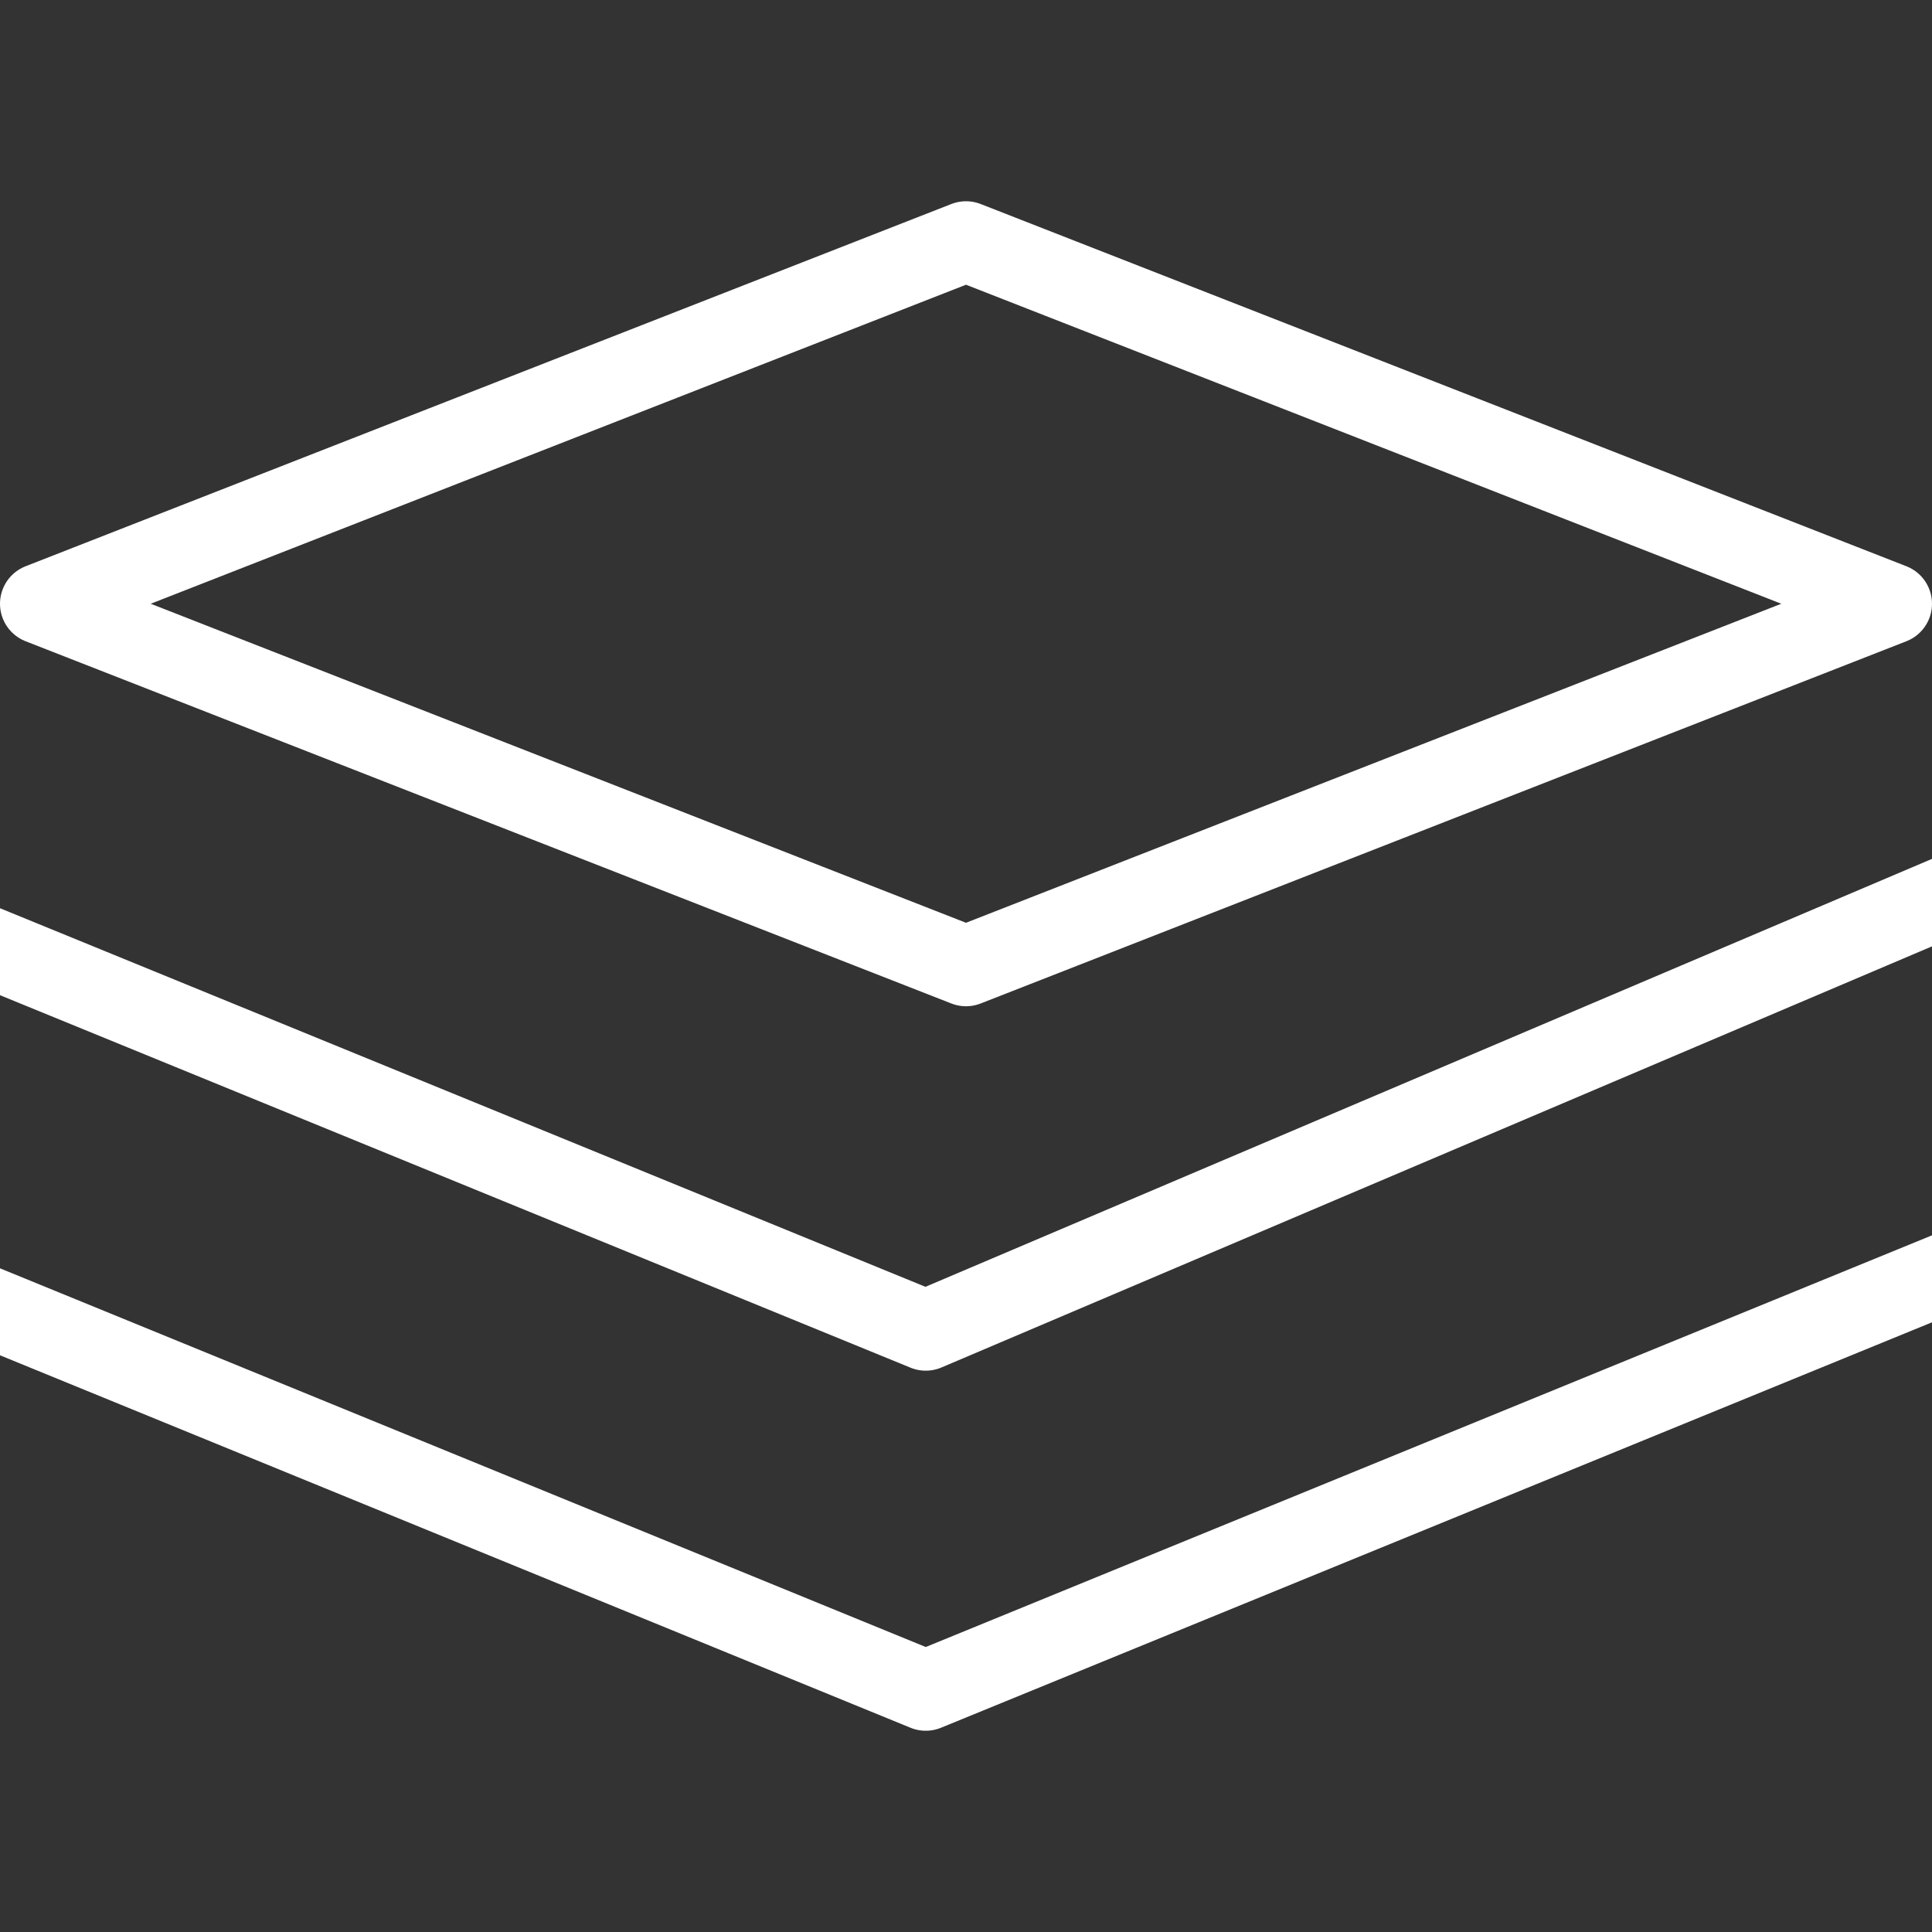 <svg width="24" height="24" viewBox="0 0 24 24" fill="none" xmlns="http://www.w3.org/2000/svg">
<rect x="0" y="0" width="24" height="24" fill="#333333" stroke="none"/>
<g clip-path="url(#clip0_1914_3651)">
<path d="M-2.316 10.875L11.5 16.527L24.5 11M-1.945 15.5L11.5 21L25.244 15.377M12 3L0.5 7.5L12 12L23.5 7.5L12 3Z" stroke="#FFFFFF" stroke-linejoin="round"/>
</g>
<defs>
<clipPath id="clip0_1914_3651">
<rect width="24" height="24" fill="white"/>
</clipPath>
</defs>
</svg>

